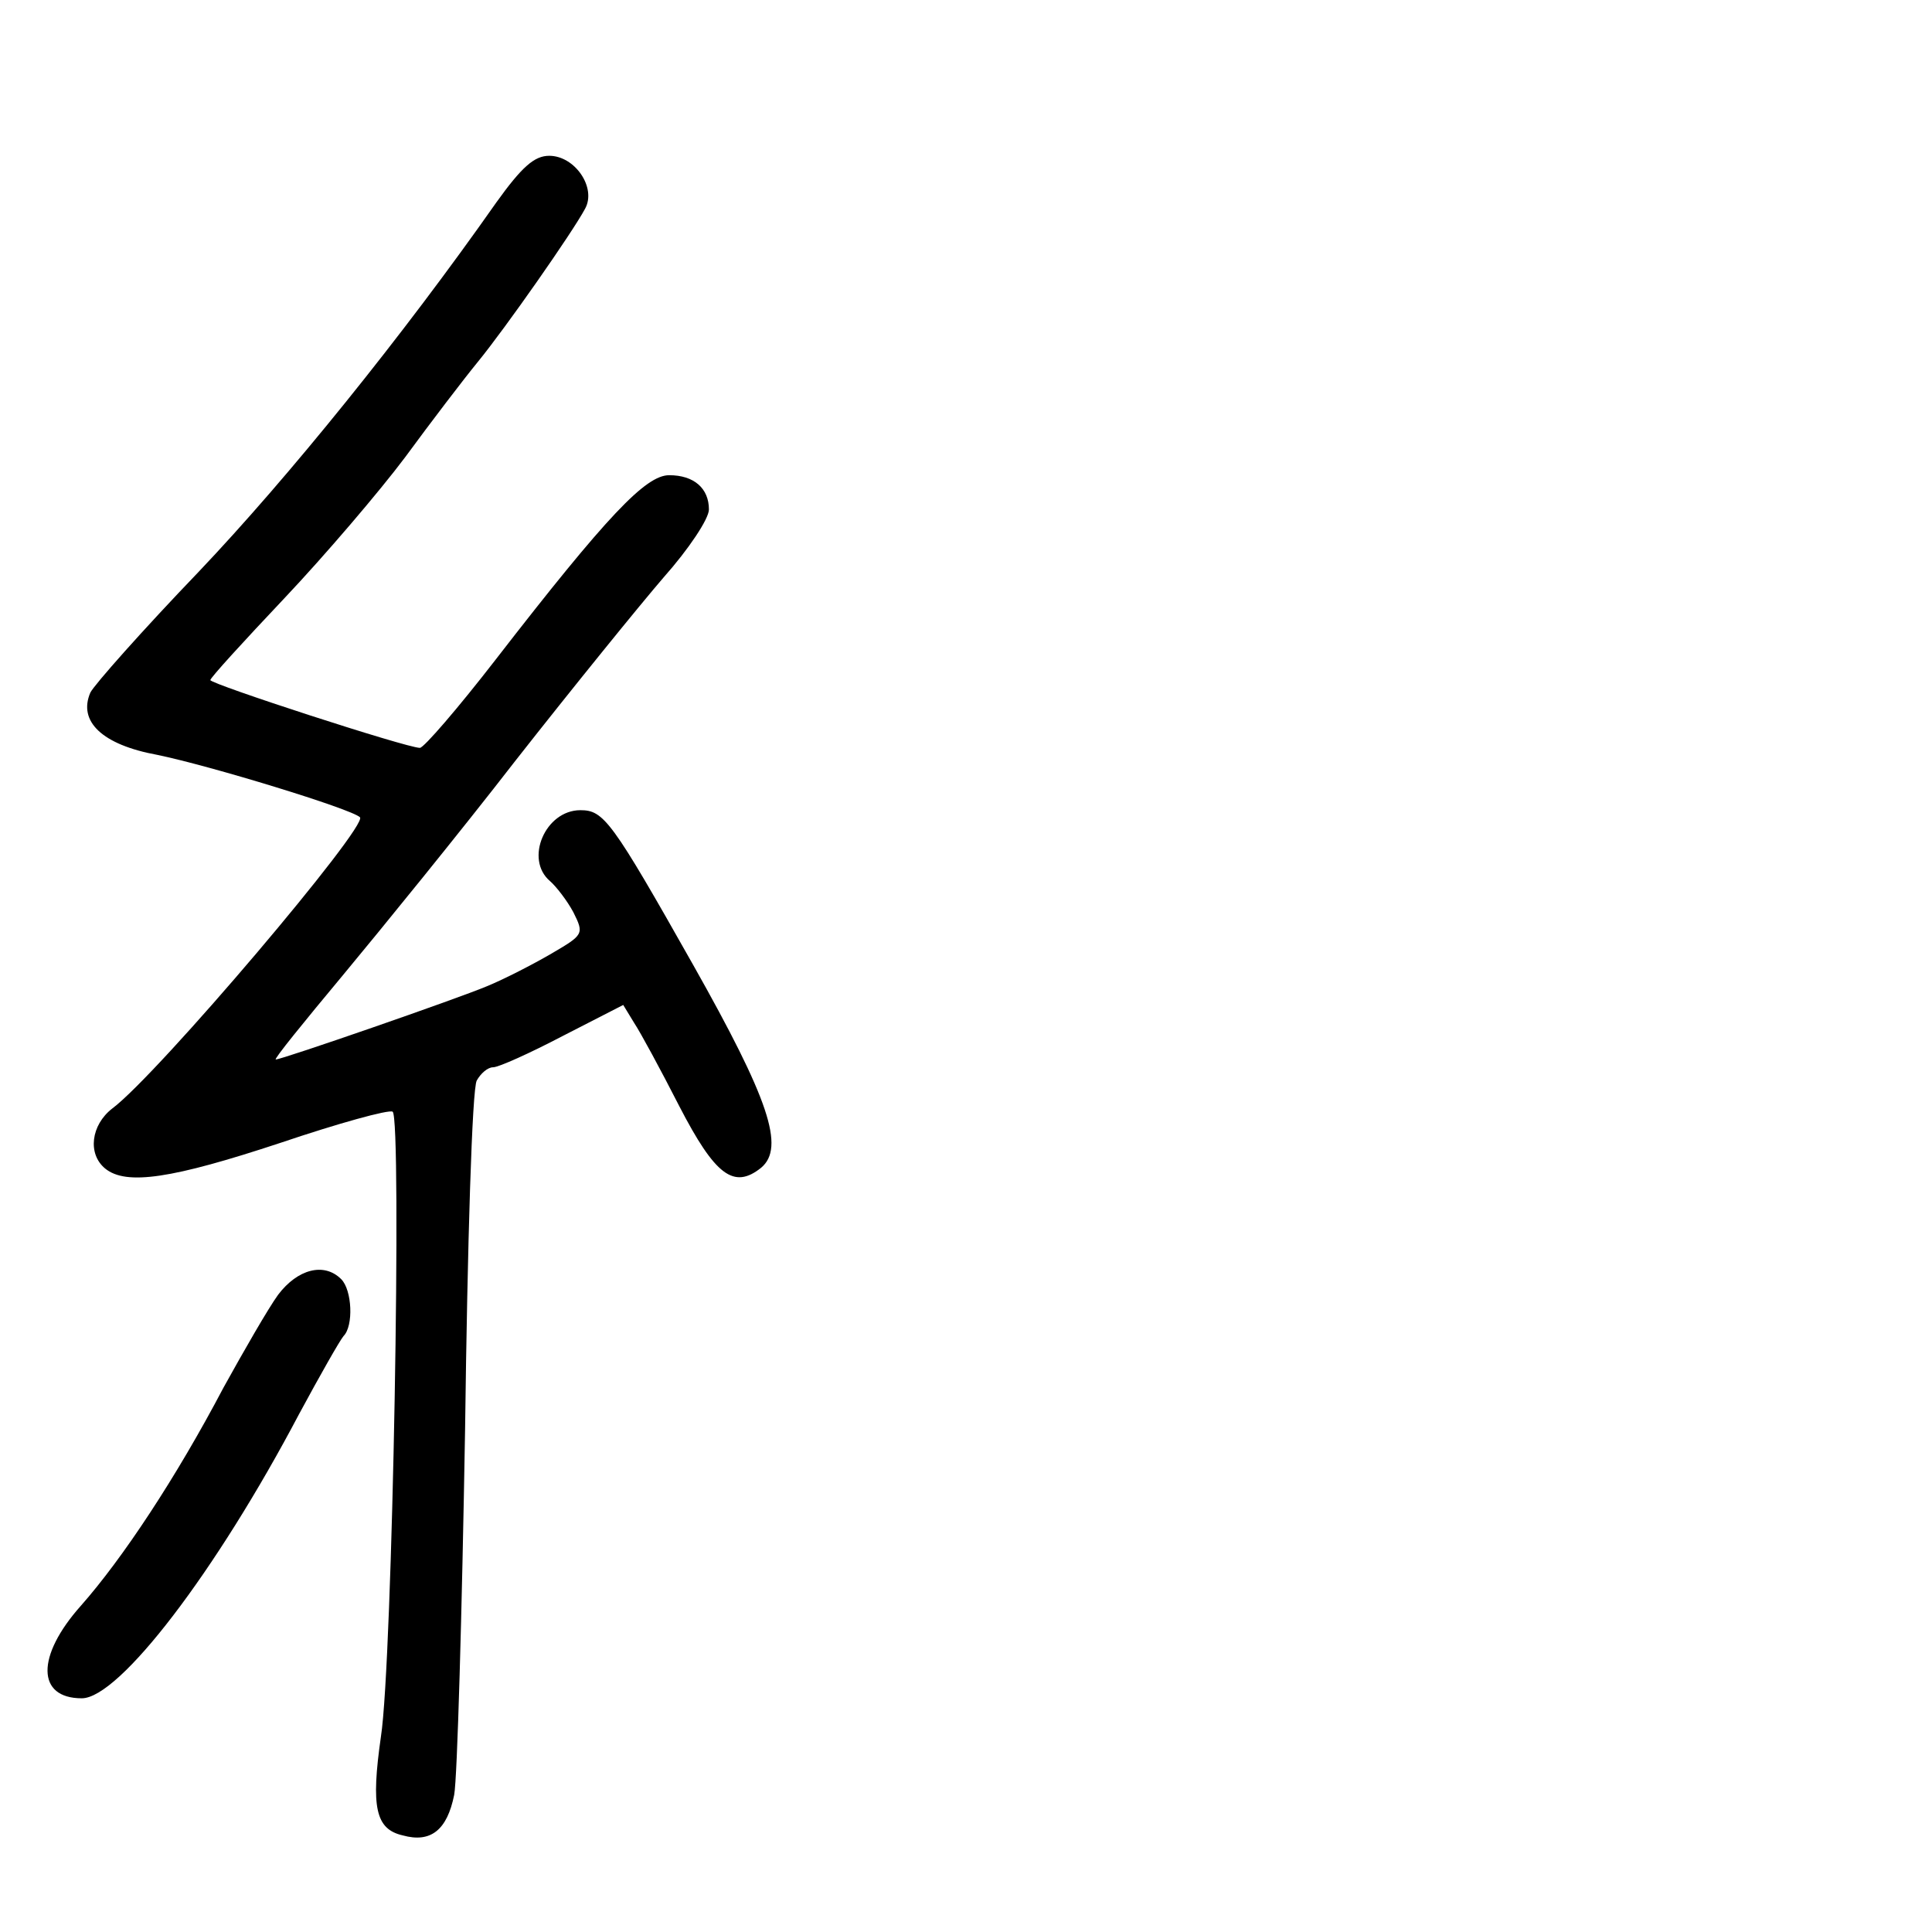 <?xml version="1.0" standalone="no"?>
<!DOCTYPE svg PUBLIC "-//W3C//DTD SVG 20010904//EN"
 "http://www.w3.org/TR/2001/REC-SVG-20010904/DTD/svg10.dtd">
<svg version="1.0" xmlns="http://www.w3.org/2000/svg"
 width="248pt" height="248pt" viewBox="0 0 248 248"
 preserveAspectRatio="xMidYMid meet">
<g transform="translate(0,248) scale(0.1,-0.1)"
fill="#000000" stroke="none">
<path d="M637 2220 c-120 -171 -267 -353 -382 -474 -72 -75 -134 -145 -139
-155 -16 -37 15 -67 86 -80 68 -14 248 -69 260 -80 12 -10 -260 -331 -318
-374 -27 -21 -32 -58 -9 -77 27 -22 86 -13 225 33 74 25 139 43 144 40 12 -8
0 -706 -15 -802 -13 -91 -7 -119 28 -127 36 -10 57 7 66 52 4 21 10 233 14
469 3 237 9 438 15 448 5 9 14 17 21 17 7 0 47 18 89 40 l78 40 14 -23 c8 -12
34 -60 58 -107 46 -89 70 -107 105 -79 31 26 10 88 -87 260 -105 186 -115 199
-145 199 -45 0 -72 -63 -39 -91 8 -7 22 -25 30 -40 14 -28 13 -29 -28 -53 -24
-14 -61 -33 -83 -42 -38 -16 -263 -94 -271 -94 -3 0 36 48 86 108 49 59 150
183 222 276 73 93 159 199 190 235 32 36 58 75 58 87 0 27 -19 44 -51 44 -30
0 -79 -51 -223 -237 -48 -62 -92 -113 -97 -113 -17 0 -269 82 -269 87 0 3 43
50 95 105 52 55 122 137 155 181 33 45 75 100 93 122 36 44 122 167 138 197
15 27 -13 68 -46 68 -19 0 -35 -14 -68 -60z"/>
<path d="M357 818 c-13 -18 -44 -72 -70 -119 -61 -116 -130 -220 -183 -280
-58 -65 -57 -119 1 -119 48 0 172 162 279 365 27 50 52 94 57 100 13 13 11 59
-3 73 -22 22 -56 13 -81 -20z"/>
</g>
</svg>
